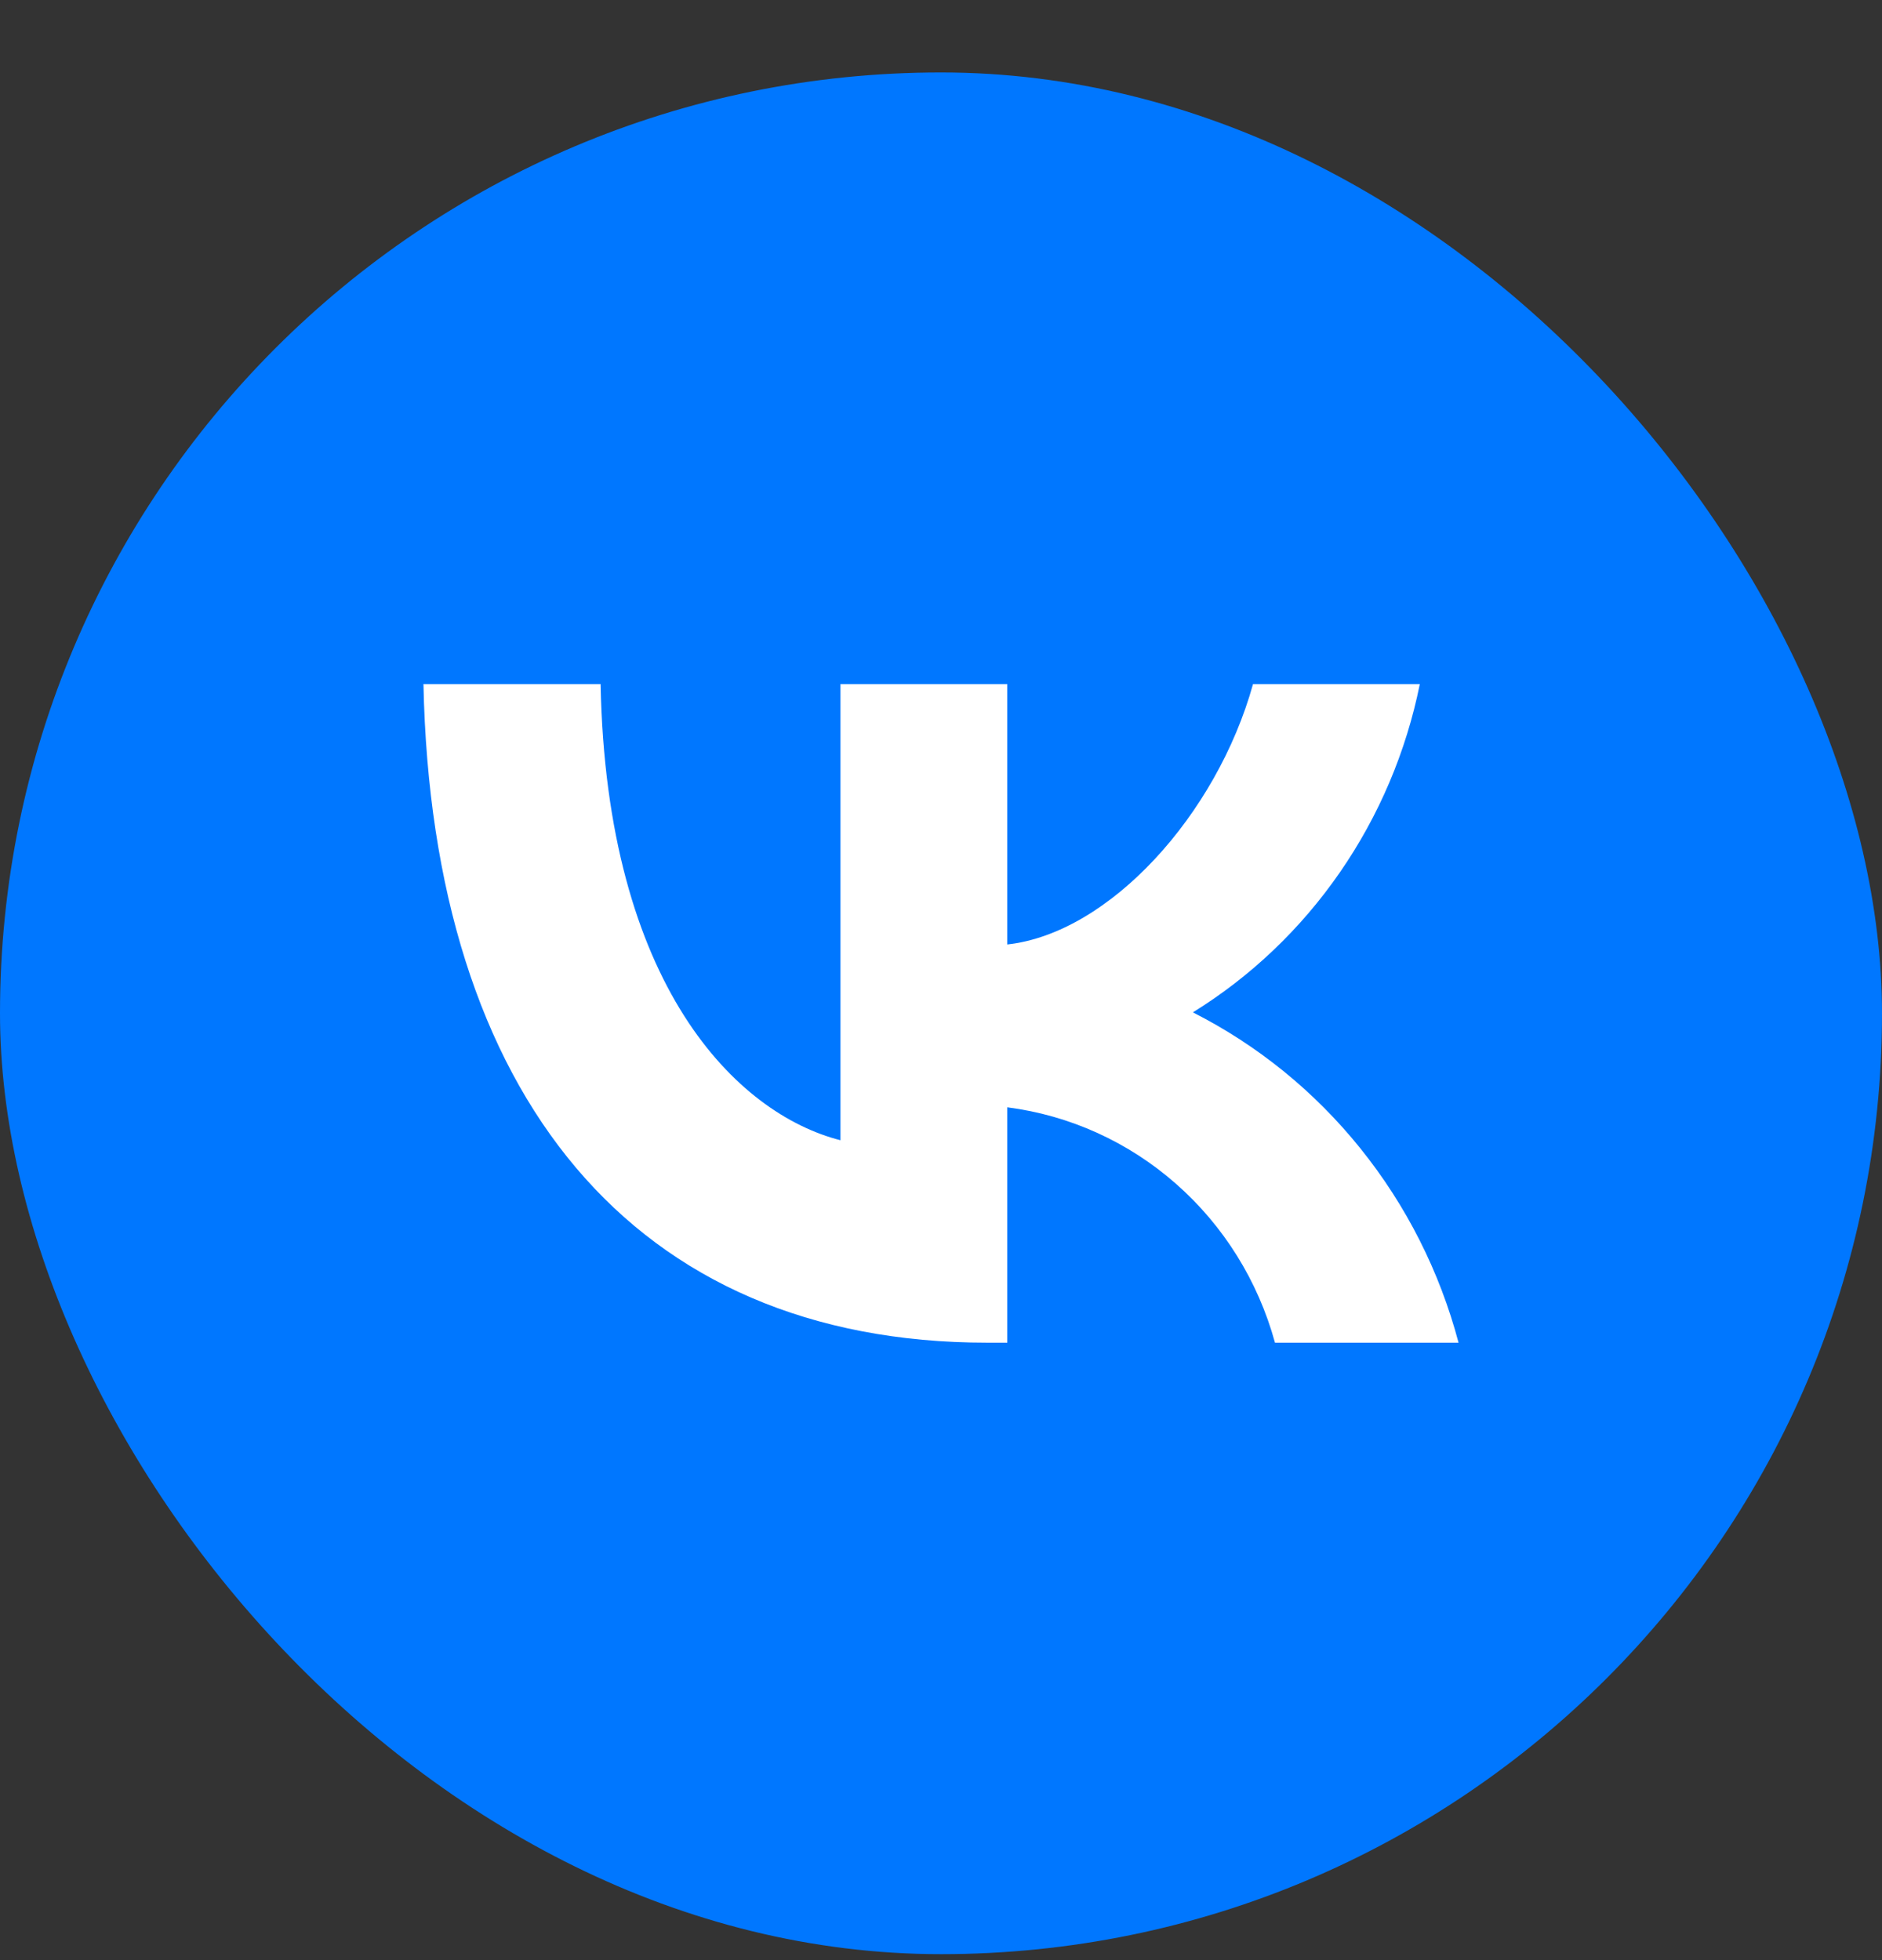 <svg width="24" height="25" viewBox="0 0 24 25" fill="none" xmlns="http://www.w3.org/2000/svg">
<rect x="0" y="0" width="24" height="25" fill="#333333" stroke="none"/>
<rect y="0.924" width="24" height="24" rx="12" fill="#0077FF"/>
<path d="M12.59 17.125C8.08 17.125 5.508 13.972 5.4 8.725H7.659C7.734 12.576 9.399 14.207 10.718 14.543L10.718 8.725H12.845L12.845 12.046C14.148 11.903 15.517 10.389 15.979 8.725H18.106C17.932 9.588 17.585 10.406 17.087 11.126C16.589 11.847 15.951 12.455 15.212 12.912C16.037 13.33 16.765 13.921 17.349 14.648C17.933 15.374 18.36 16.218 18.6 17.125H16.259C16.043 16.337 15.604 15.632 14.996 15.098C14.389 14.564 13.641 14.225 12.845 14.123L12.845 17.125H12.59Z" fill="white"/>
</svg>
